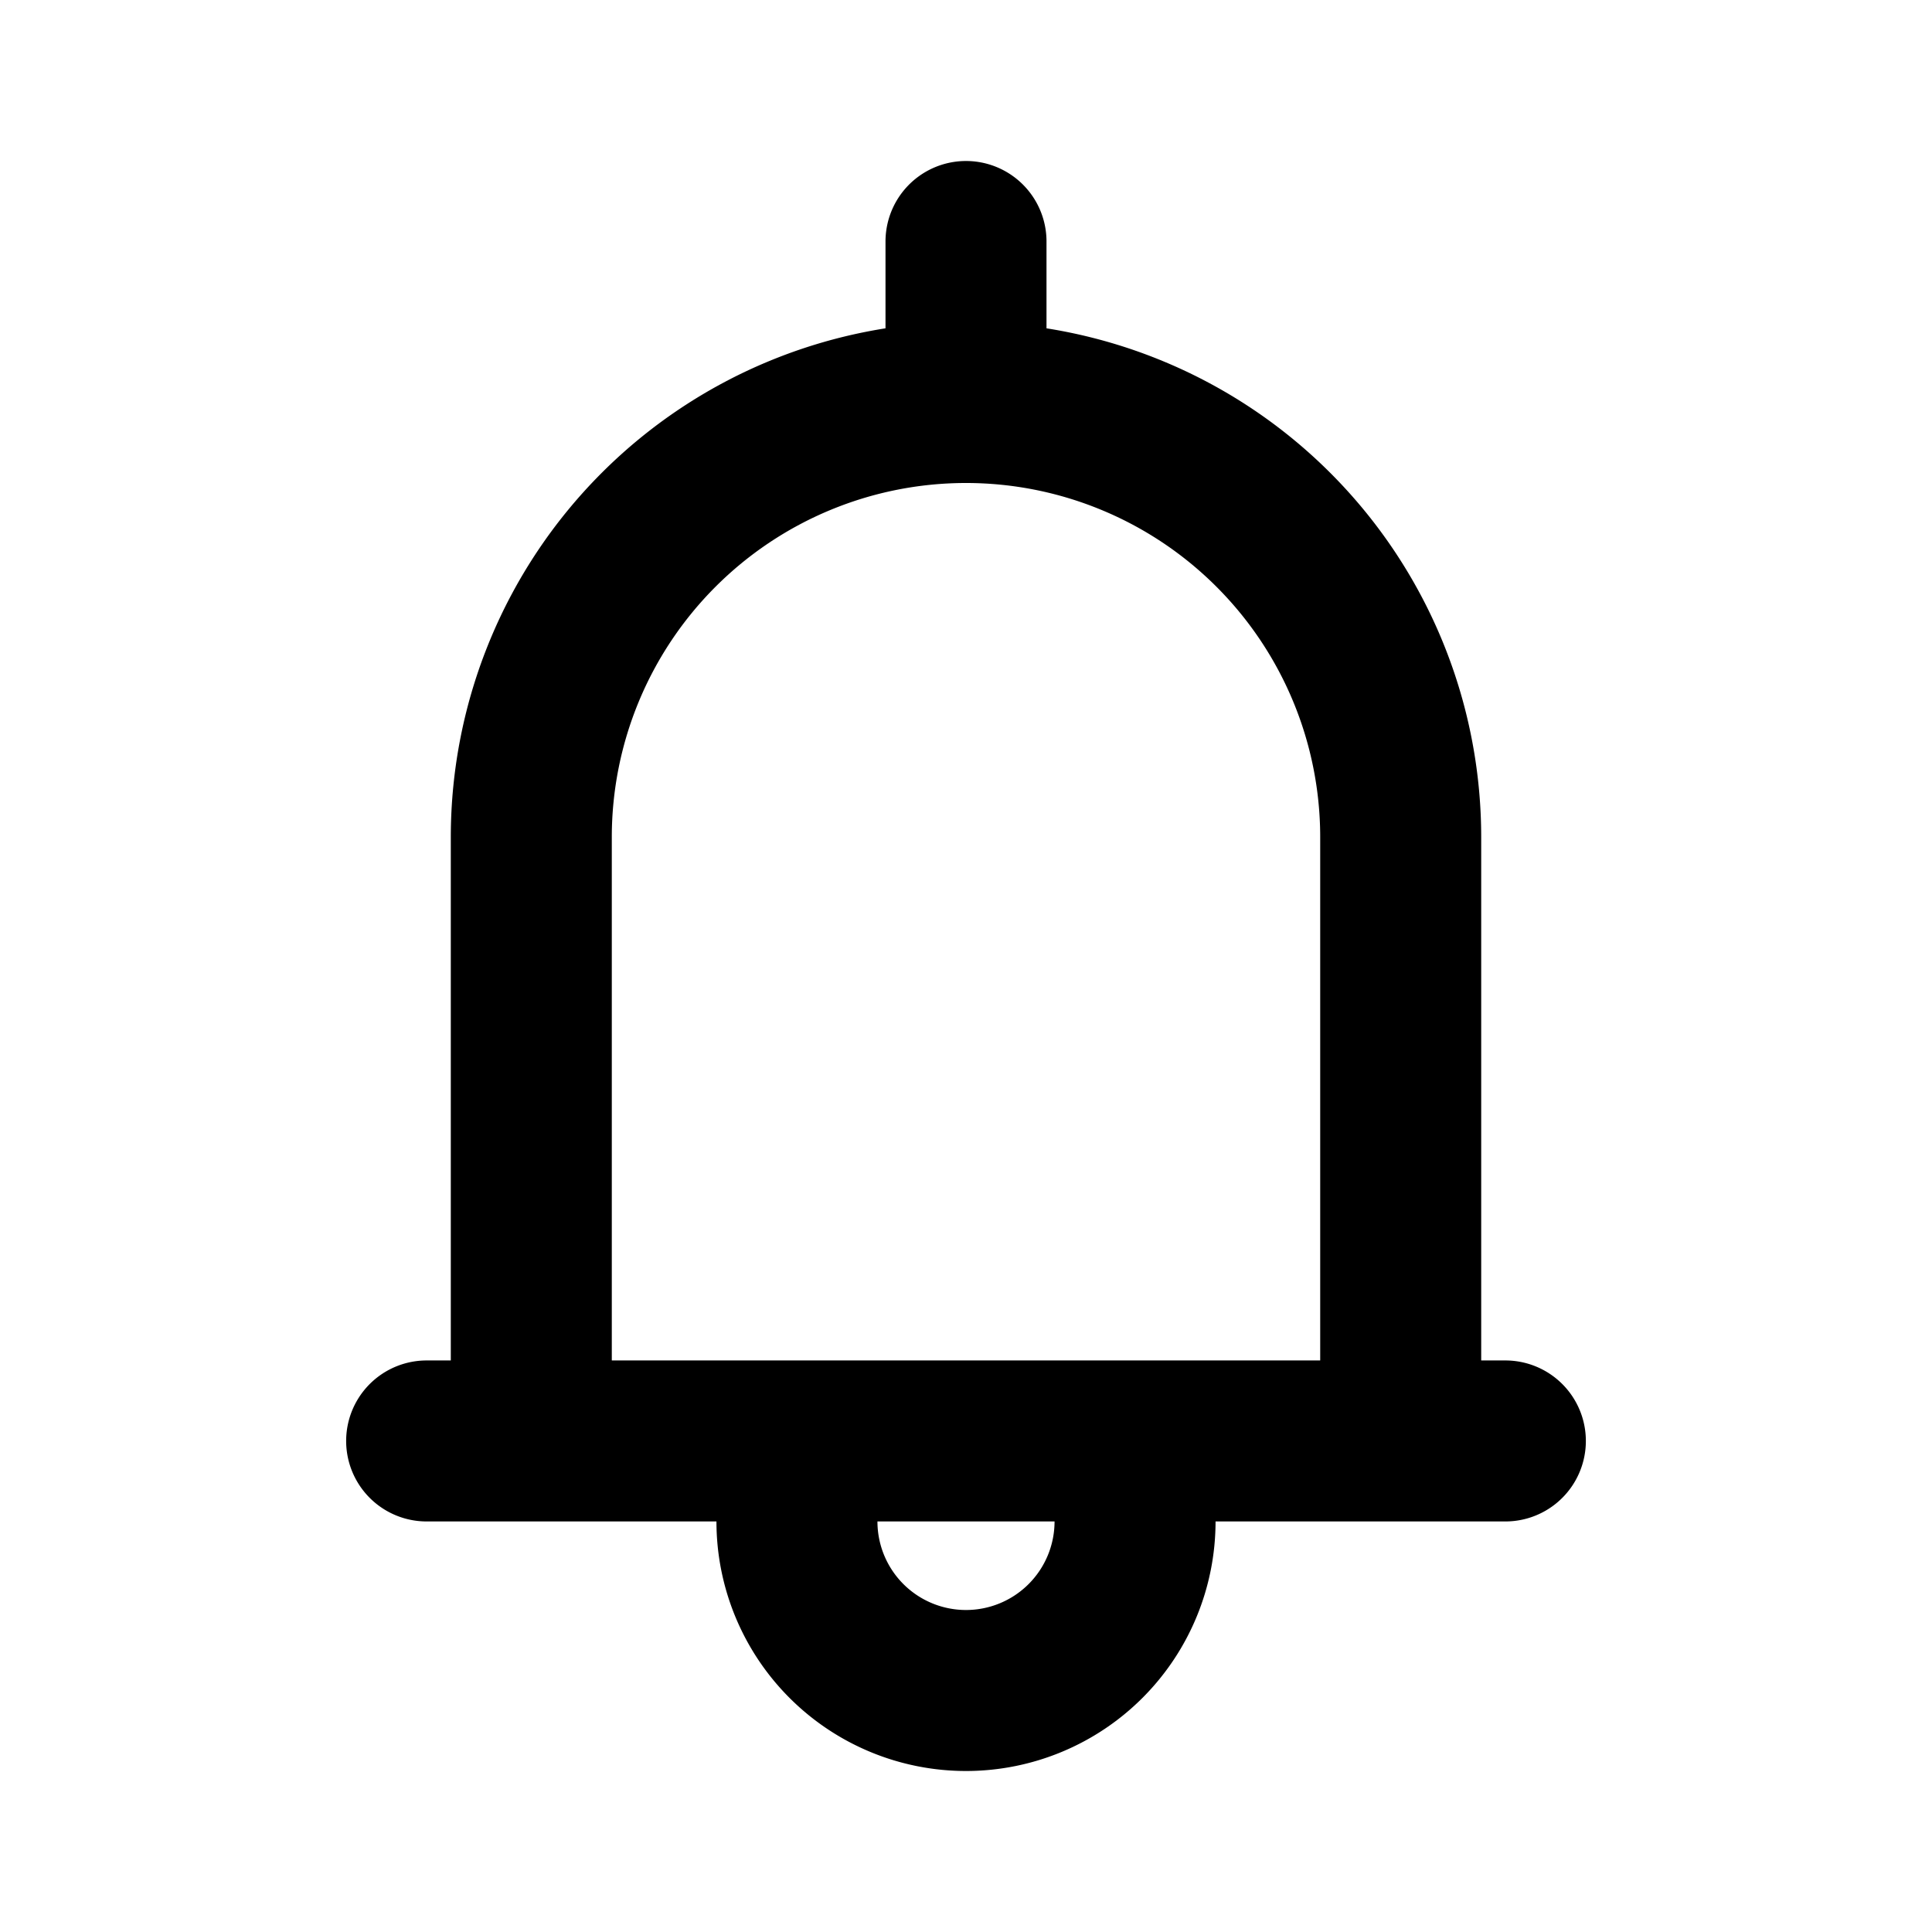 <svg xmlns="http://www.w3.org/2000/svg" viewBox="0 0 24 24" width="24" height="24" stroke="currentColor">
  <path d="M18.7,17.9H5.3m1.3,0V10.4a5.4,5.4,0,1,1,10.8,0v7.5m-7.4.4a.924.924,0,0,0-.088.3,2.508,2.508,0,0,0-.012.3,2.1,2.1,0,1,0,4.2,0,2.627,2.627,0,0,0-.013-.313A1.817,1.817,0,0,0,14,18.2M12,5V3" fill="none" stroke-linecap="round" stroke-linejoin="round" stroke-width="2"/>
</svg>
